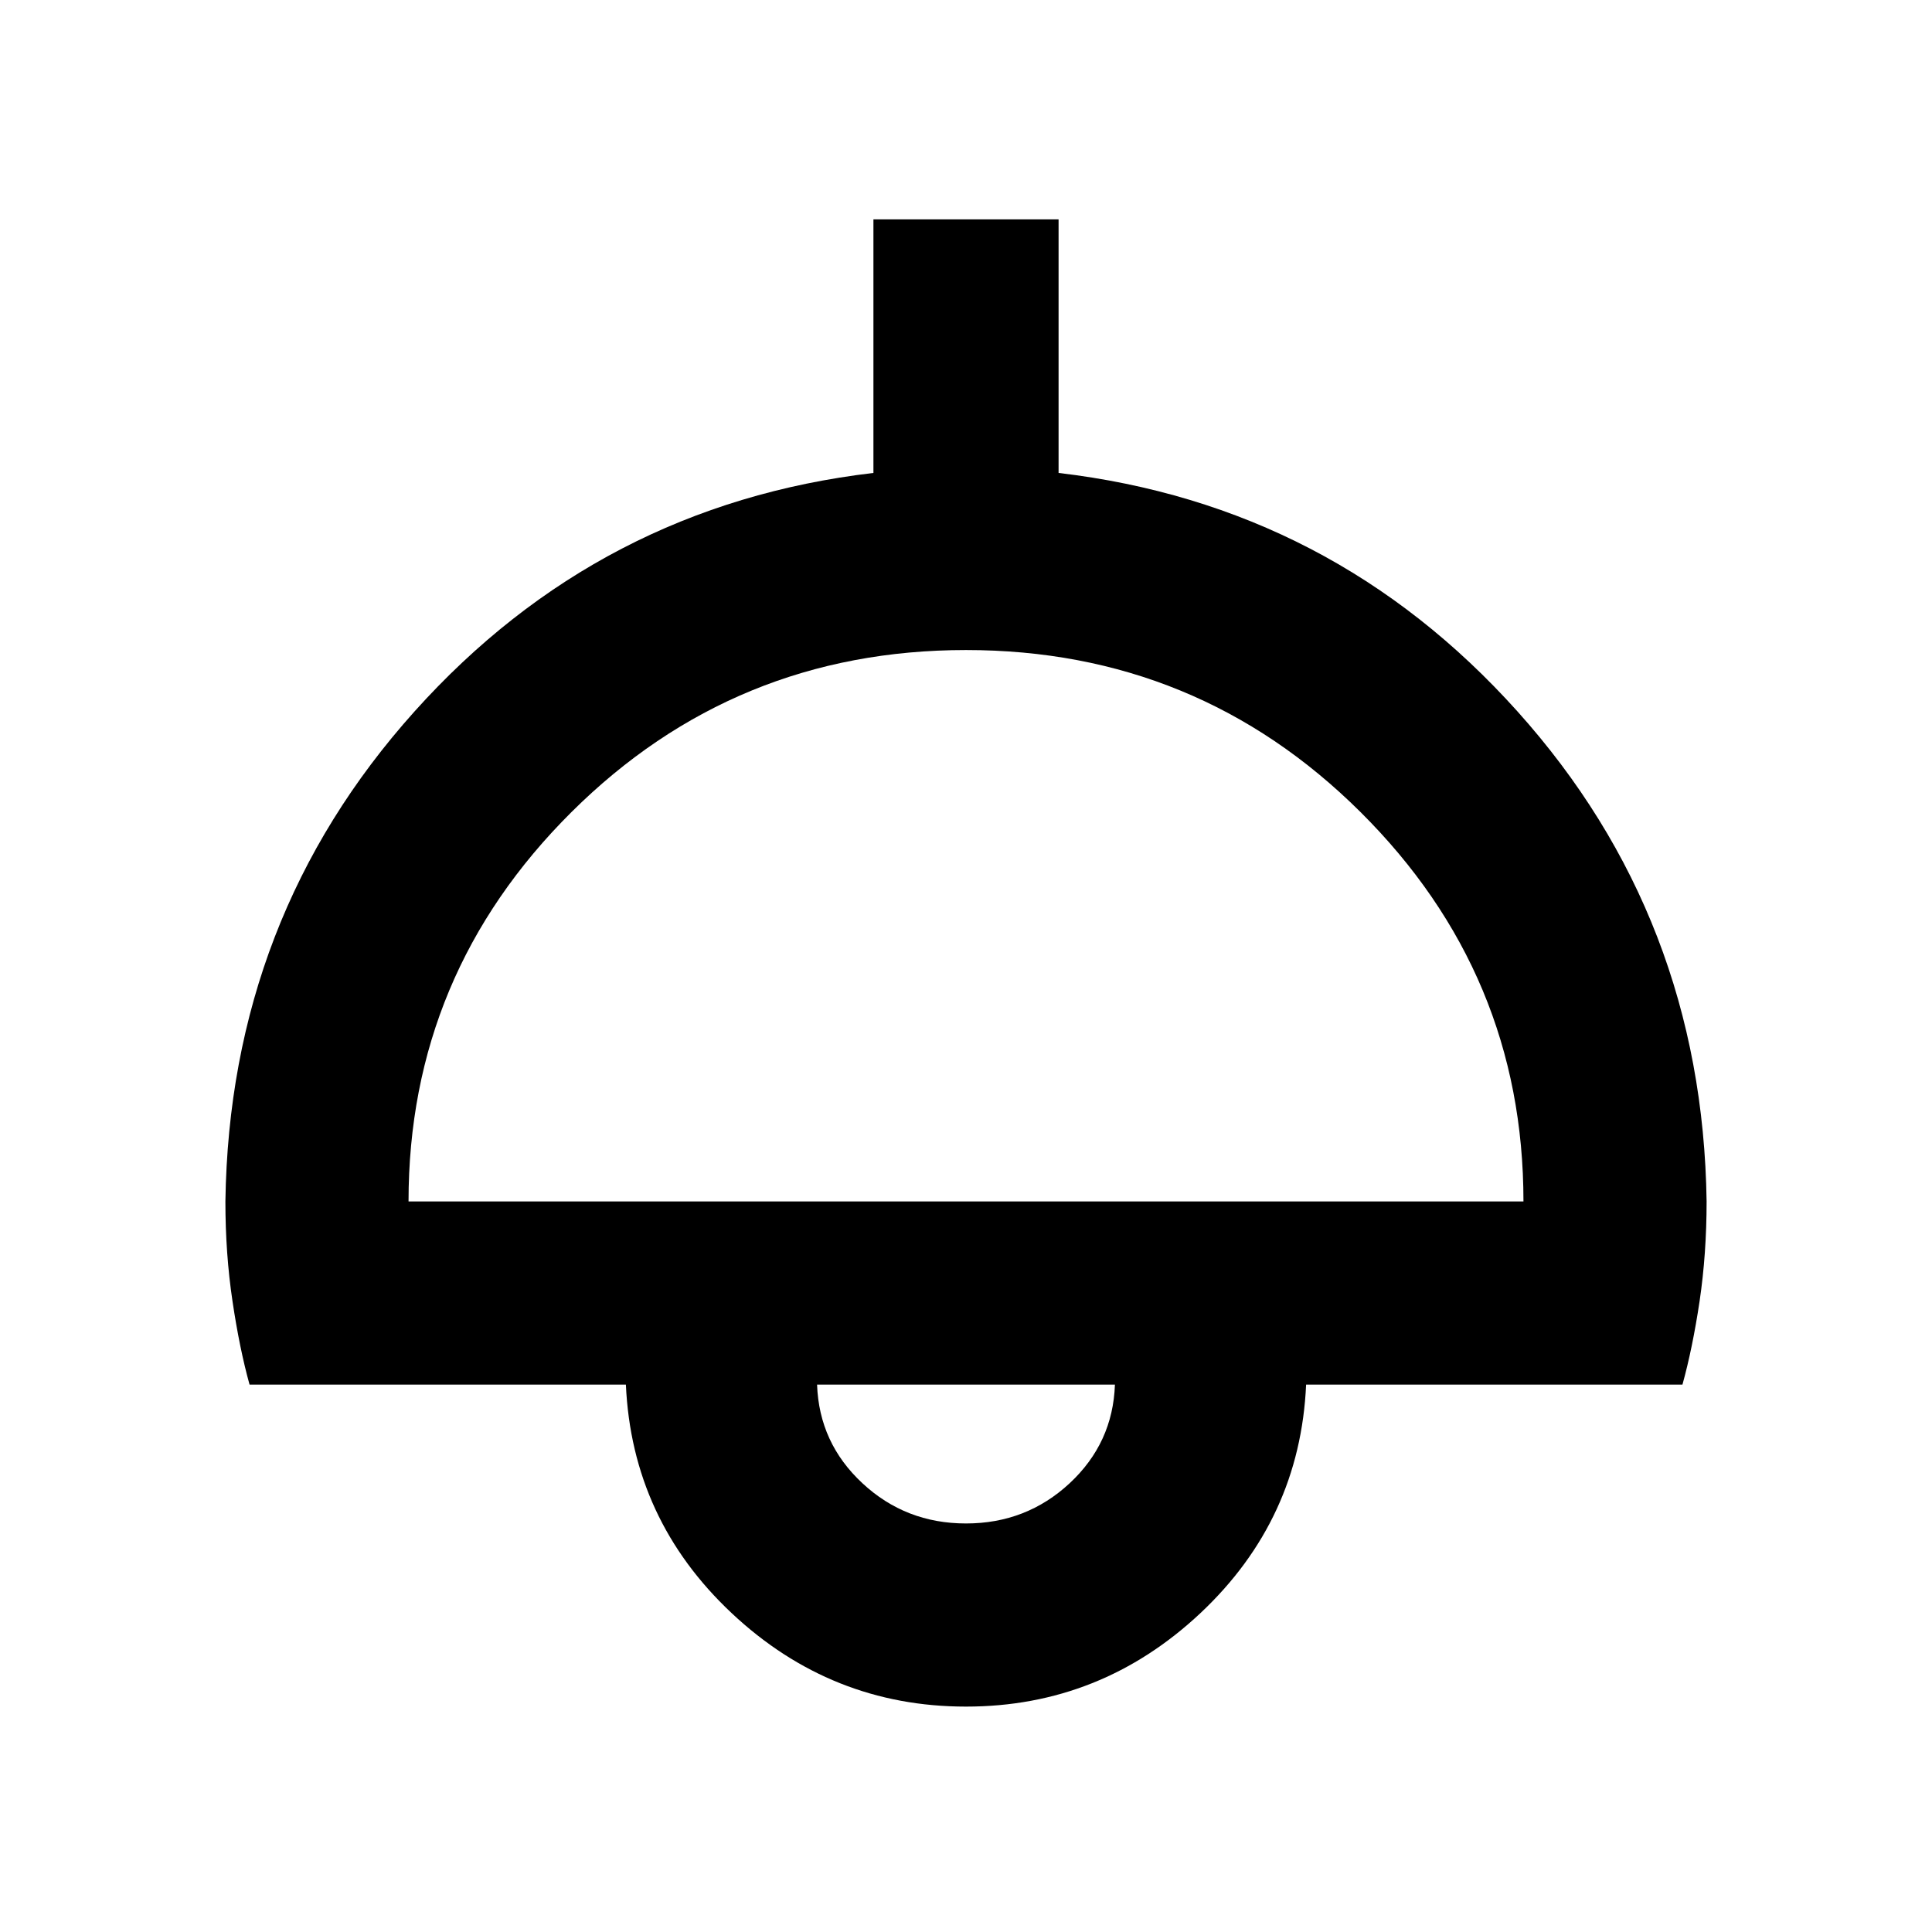<svg xmlns="http://www.w3.org/2000/svg" height="24" width="24"><path d="M12 21.2q-1.675 0-2.912-1.162Q7.85 18.875 7.775 17.2H3.1q-.125-.45-.212-1.037-.088-.588-.088-1.238.05-3.525 2.35-6.088 2.3-2.562 5.7-2.962v-3.15h2.3v3.15q3.4.4 5.7 2.962 2.3 2.563 2.35 6.088 0 .65-.087 1.238-.088.587-.213 1.037h-4.675q-.075 1.675-1.312 2.838Q13.675 21.2 12 21.2Zm-6.925-6.275h13.85q0-2.825-2.025-4.838-2.025-2.012-4.9-2.012-2.875 0-4.9 2.012-2.025 2.013-2.025 4.838Zm6.925 4q.75 0 1.288-.5.537-.5.562-1.225h-3.7q.025.725.563 1.225.537.5 1.287.5Zm0-1.725Z"/></svg>